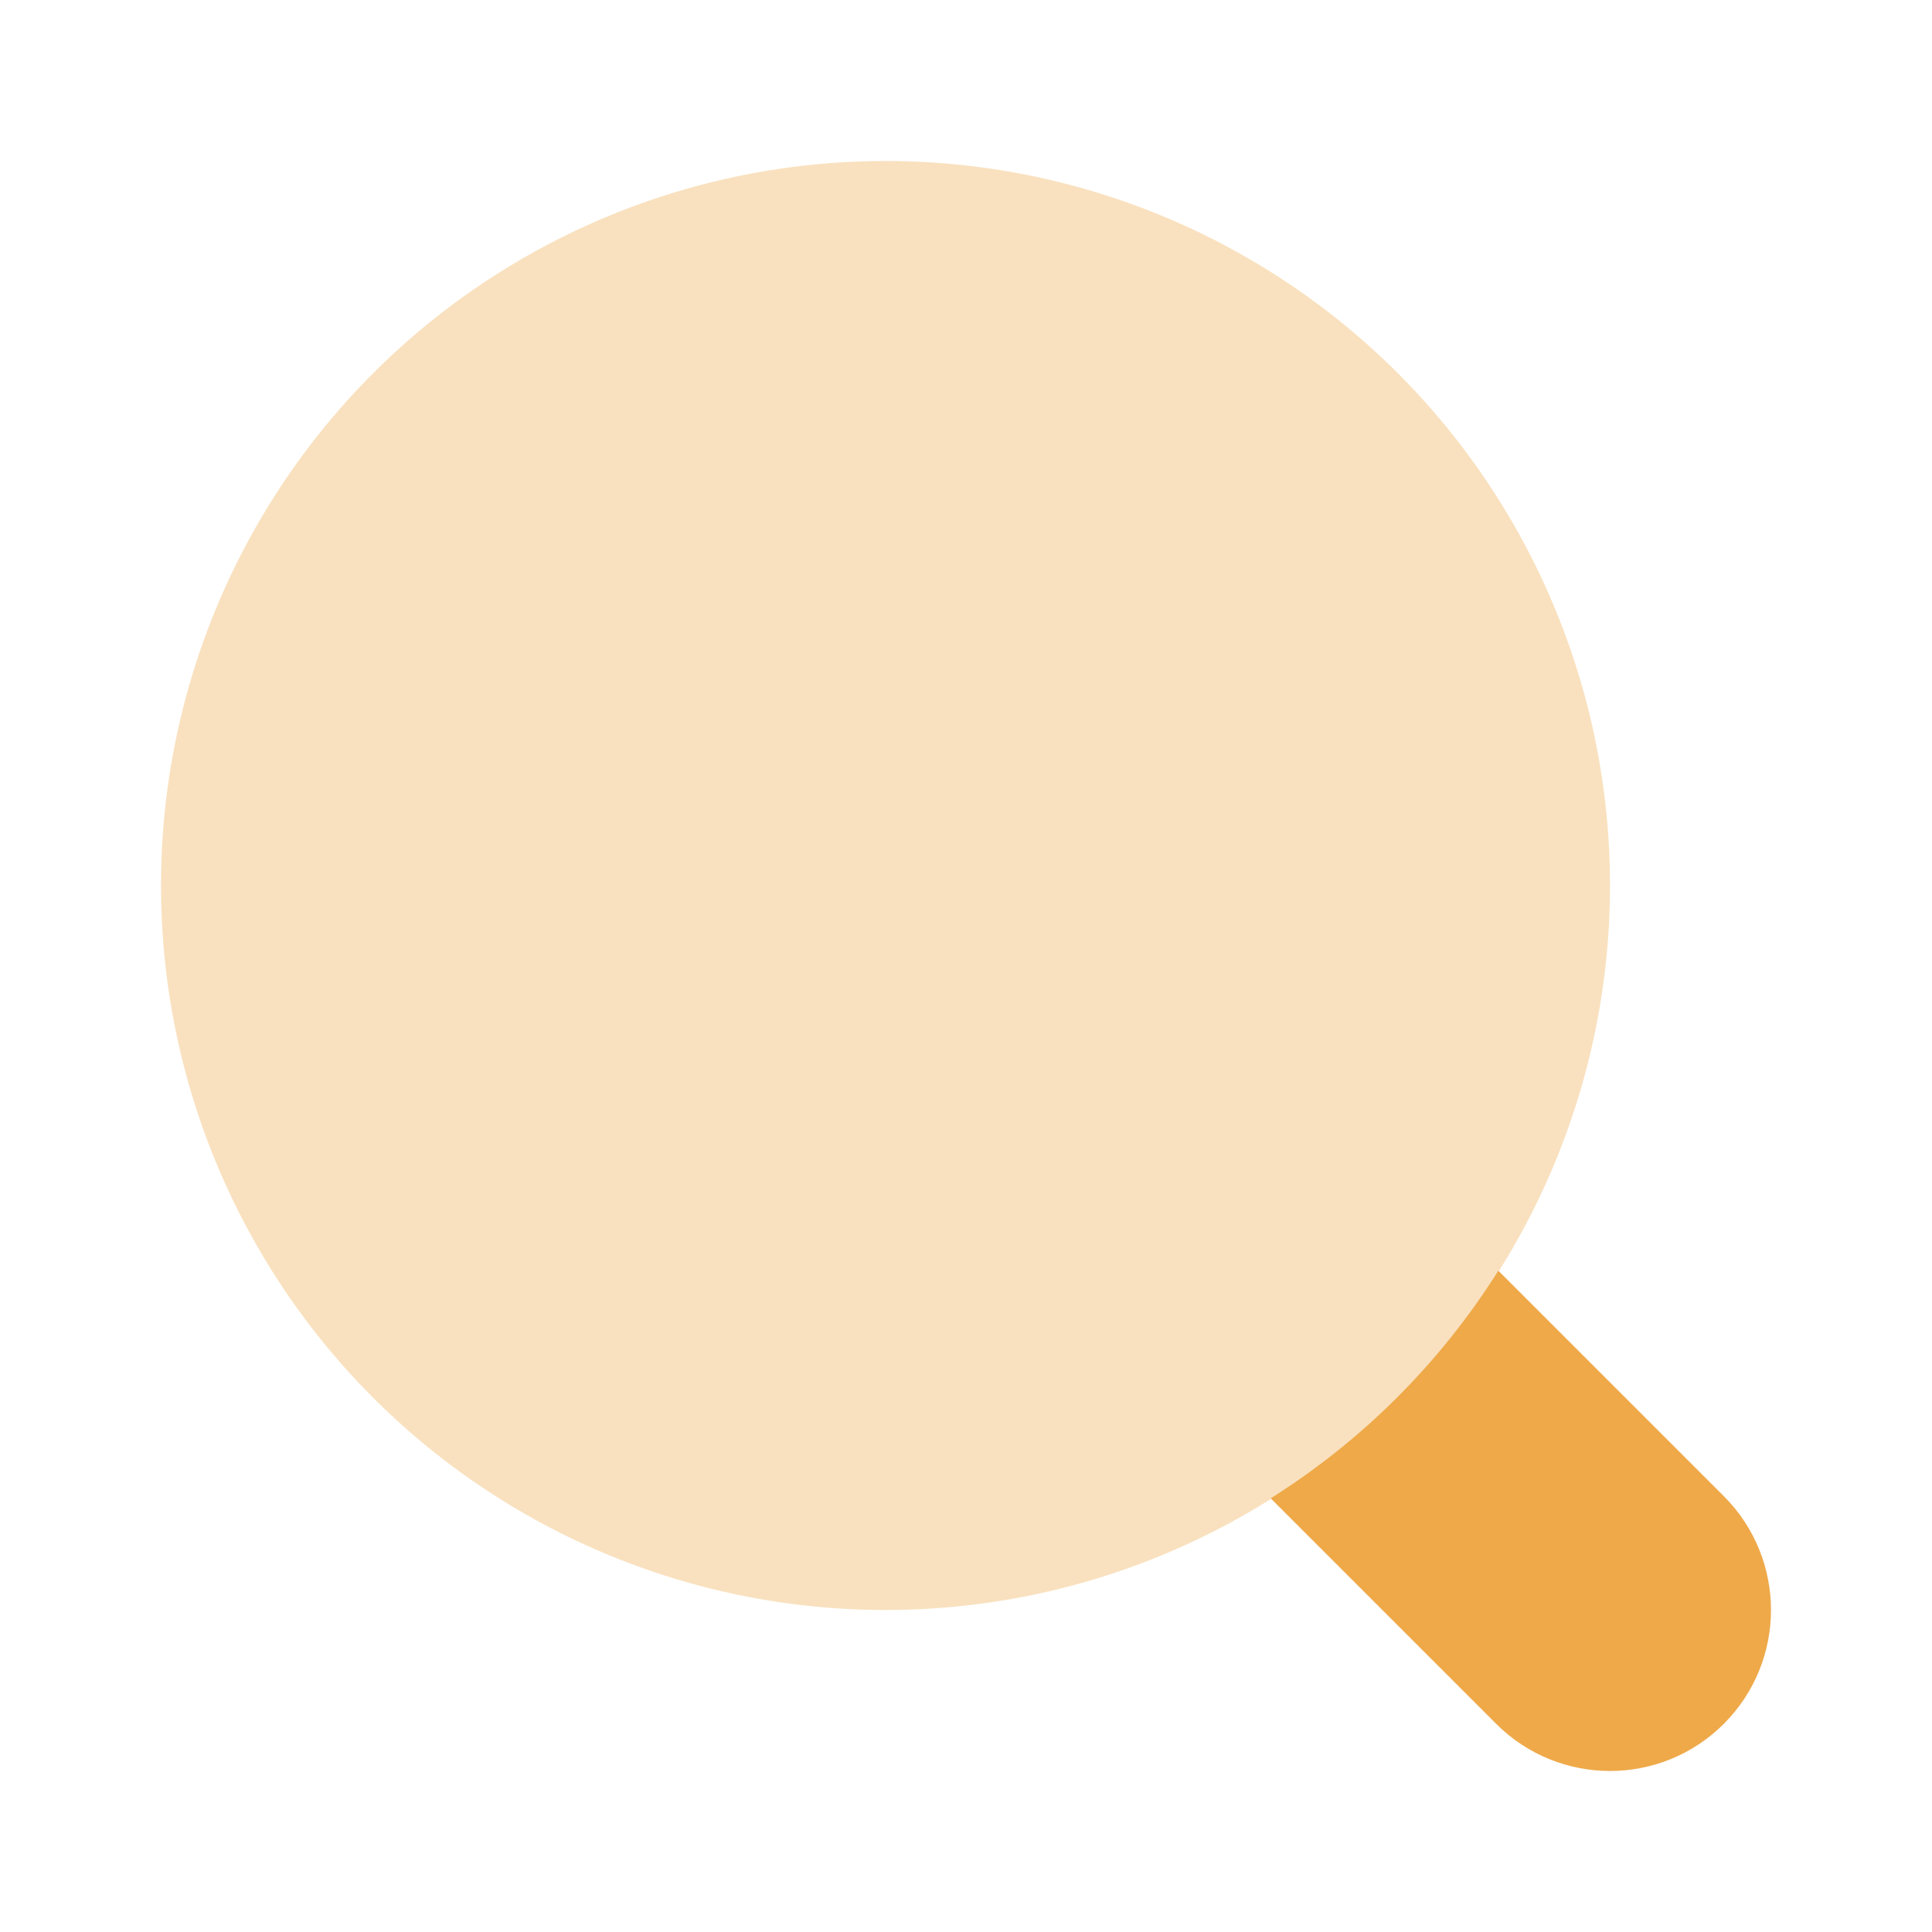 <svg xmlns="http://www.w3.org/2000/svg" viewBox="0 0 24 24" width="24px" height="24px">
  <path d="M21.414,18.586c-0.287-0.287-1.942-1.942-2.801-2.801c-0.719,1.142-1.686,2.109-2.828,2.828 c0.859,0.859,2.514,2.514,2.801,2.801c0.781,0.781,2.047,0.781,2.828,0C22.195,20.633,22.195,19.367,21.414,18.586z" fill="#EFA949" />
  <circle cx="11" cy="11" r="9" opacity=".35" fill="#EFA949" />
</svg>